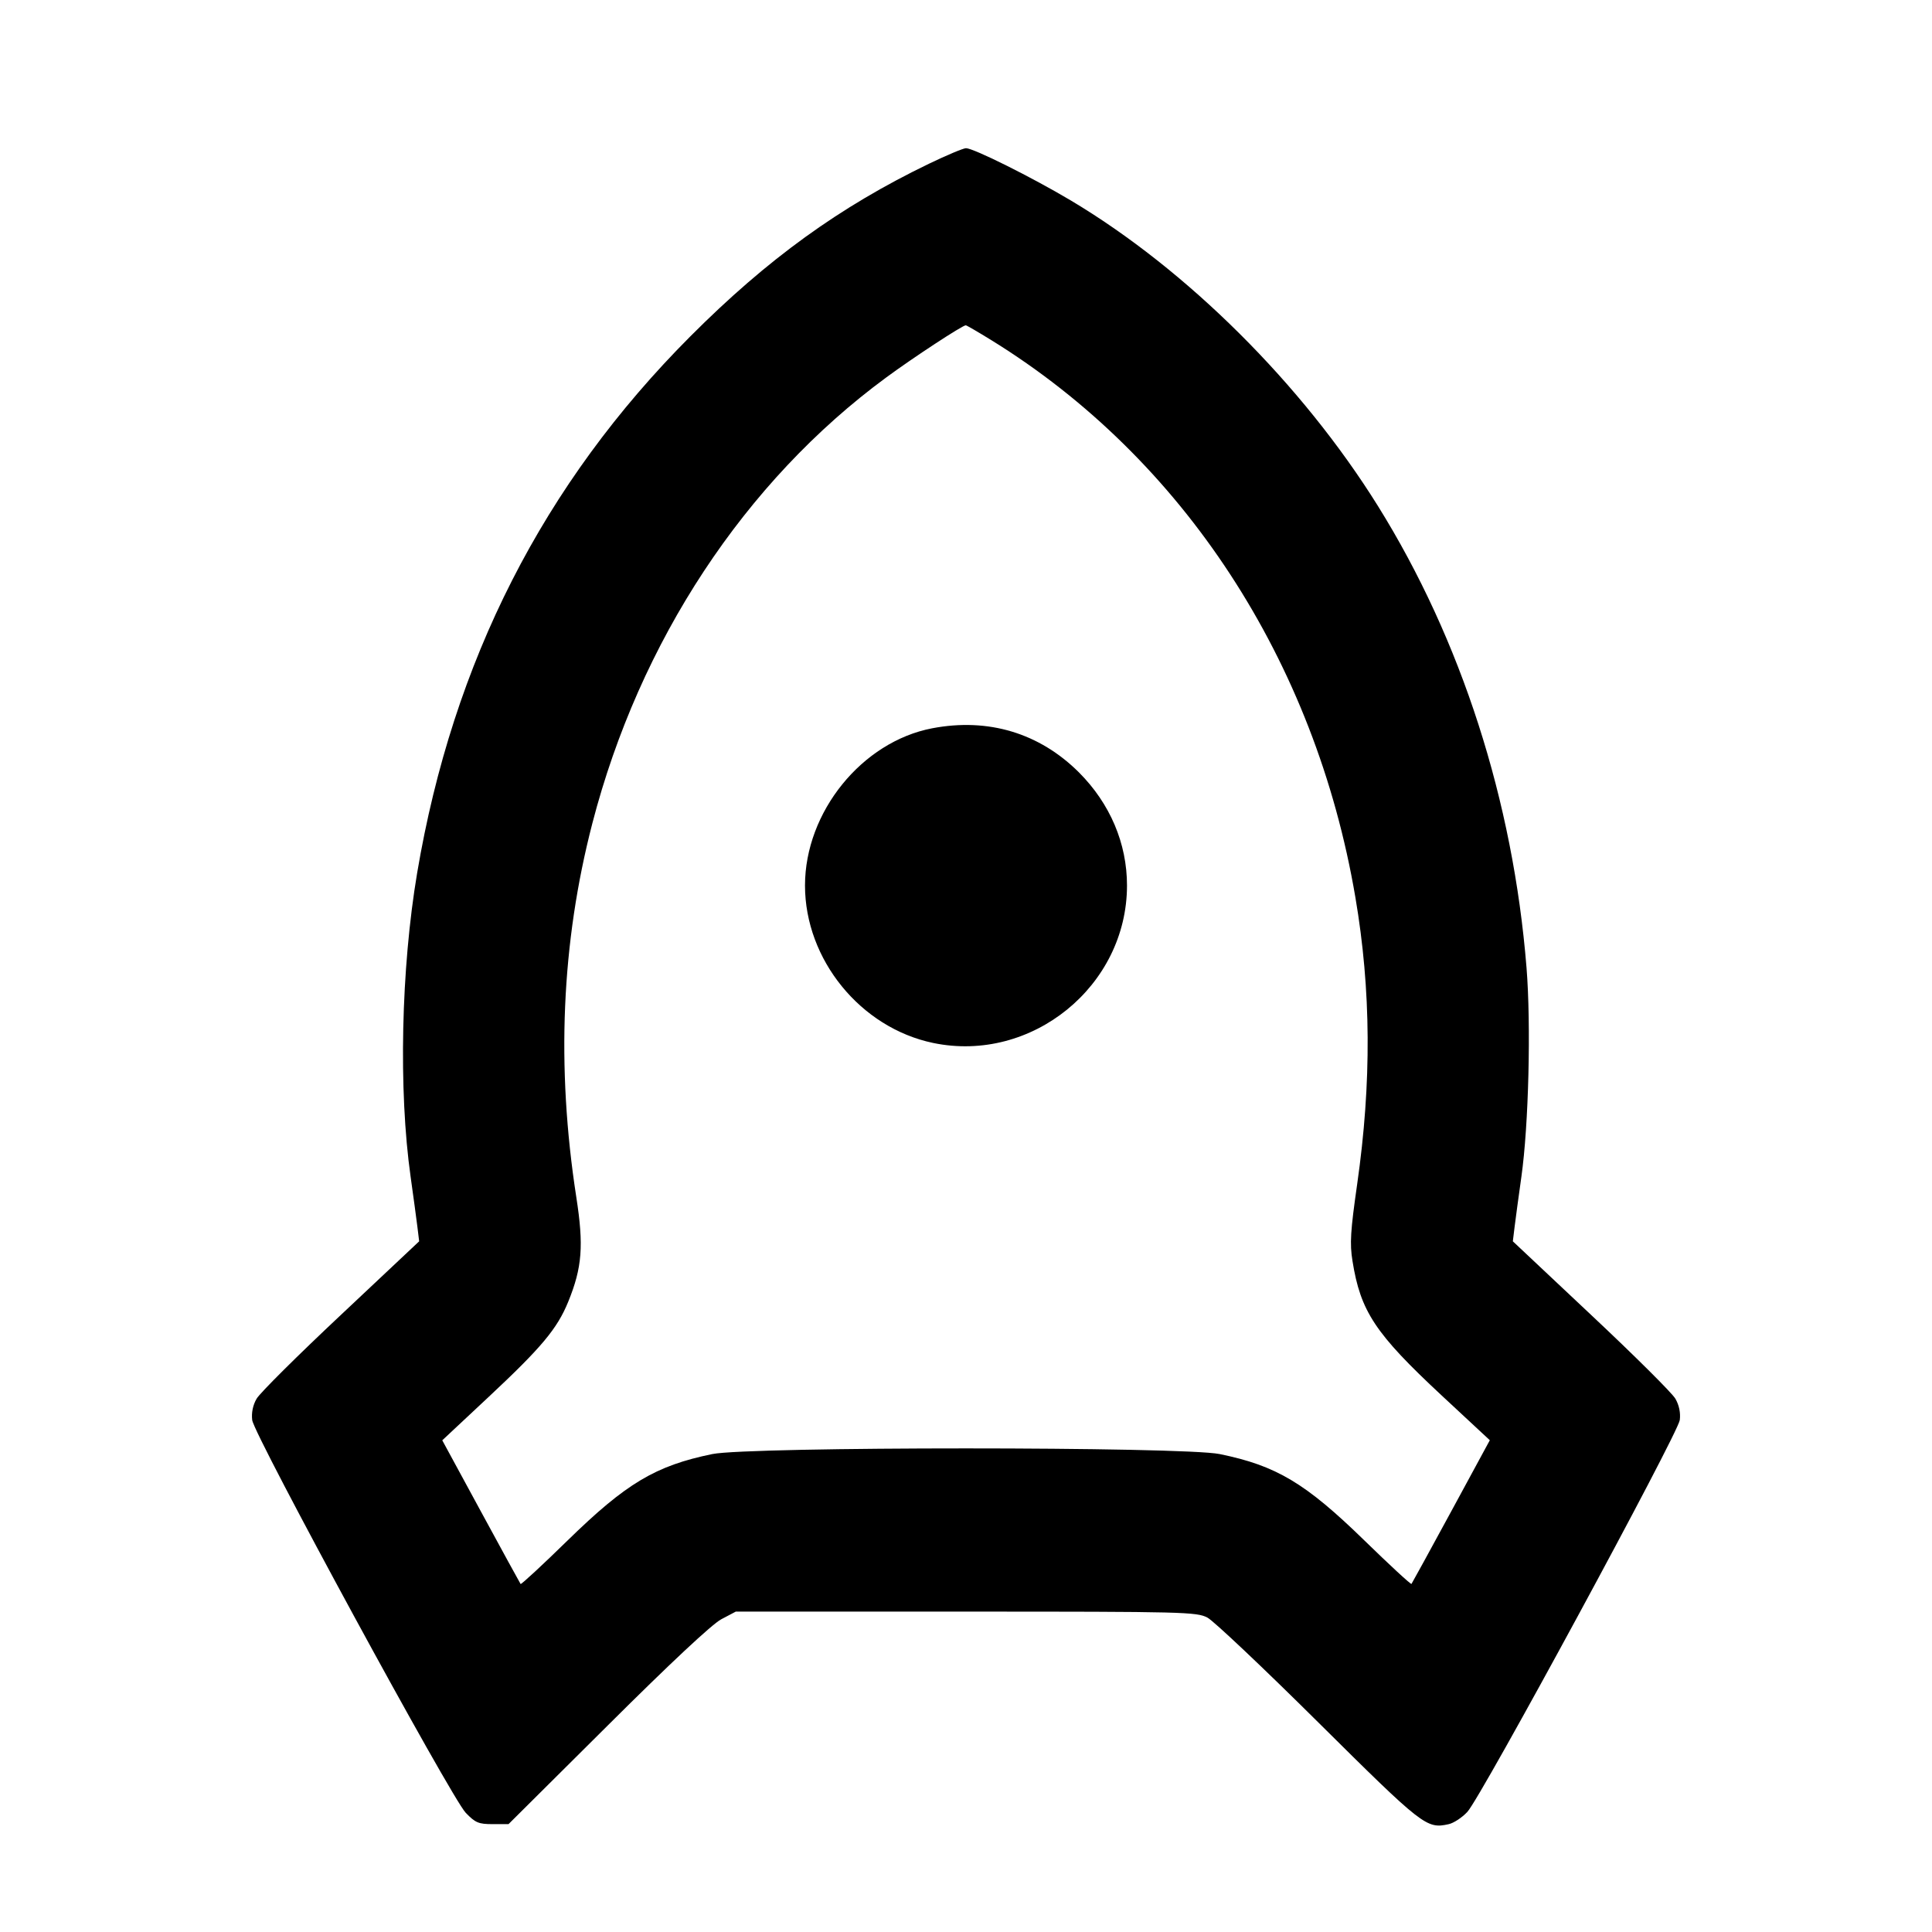 <svg viewBox="0 0 24 24" xmlns="http://www.w3.org/2000/svg"><path d="M11.540 2.034 C 10.431 2.569,9.534 3.218,8.578 4.176 C 6.750 6.007,5.626 8.214,5.182 10.844 C 4.982 12.032,4.949 13.543,5.101 14.620 C 5.135 14.862,5.173 15.141,5.185 15.240 L 5.207 15.420 4.234 16.335 C 3.698 16.838,3.227 17.306,3.188 17.375 C 3.141 17.455,3.122 17.551,3.133 17.641 C 3.156 17.829,5.605 22.332,5.786 22.520 C 5.905 22.643,5.945 22.660,6.119 22.660 L 6.317 22.660 7.549 21.435 C 8.328 20.659,8.846 20.175,8.960 20.115 L 9.140 20.020 12.000 20.020 C 14.713 20.020,14.867 20.024,15.000 20.095 C 15.077 20.136,15.698 20.723,16.380 21.400 C 17.676 22.686,17.721 22.721,17.994 22.661 C 18.057 22.648,18.162 22.579,18.228 22.508 C 18.398 22.327,20.844 17.813,20.867 17.640 C 20.878 17.550,20.859 17.456,20.812 17.375 C 20.773 17.306,20.302 16.838,19.766 16.335 L 18.793 15.420 18.815 15.240 C 18.827 15.141,18.865 14.862,18.899 14.620 C 18.990 13.977,19.020 12.732,18.963 12.020 C 18.796 9.948,18.153 7.949,17.118 6.287 C 16.174 4.772,14.743 3.349,13.300 2.489 C 12.816 2.201,12.094 1.841,12.000 1.841 C 11.967 1.841,11.760 1.928,11.540 2.034 M12.317 4.227 C 14.699 5.698,16.338 8.208,16.837 11.147 C 17.033 12.297,17.040 13.448,16.859 14.712 C 16.776 15.293,16.766 15.448,16.801 15.664 C 16.901 16.291,17.082 16.565,17.910 17.336 L 18.507 17.891 18.027 18.776 C 17.763 19.262,17.541 19.667,17.534 19.676 C 17.526 19.685,17.263 19.442,16.949 19.136 C 16.216 18.422,15.855 18.207,15.152 18.063 C 14.691 17.969,9.309 17.969,8.848 18.063 C 8.143 18.208,7.779 18.425,7.050 19.137 C 6.737 19.443,6.474 19.686,6.467 19.677 C 6.460 19.668,6.238 19.262,5.974 18.776 L 5.494 17.892 6.067 17.356 C 6.728 16.738,6.922 16.506,7.059 16.170 C 7.232 15.745,7.253 15.475,7.159 14.871 C 6.908 13.248,6.974 11.712,7.358 10.229 C 7.945 7.965,9.251 5.982,11.009 4.689 C 11.341 4.444,11.954 4.042,11.997 4.041 C 12.006 4.040,12.150 4.124,12.317 4.227 M11.580 9.047 C 10.707 9.214,10.000 10.087,10.000 11.000 C 10.000 11.920,10.690 12.768,11.592 12.956 C 12.816 13.211,14.000 12.249,14.000 11.000 C 14.000 10.477,13.790 9.983,13.404 9.596 C 12.913 9.106,12.277 8.914,11.580 9.047 " stroke="none" fill-rule="evenodd" fill="black"></path></svg>